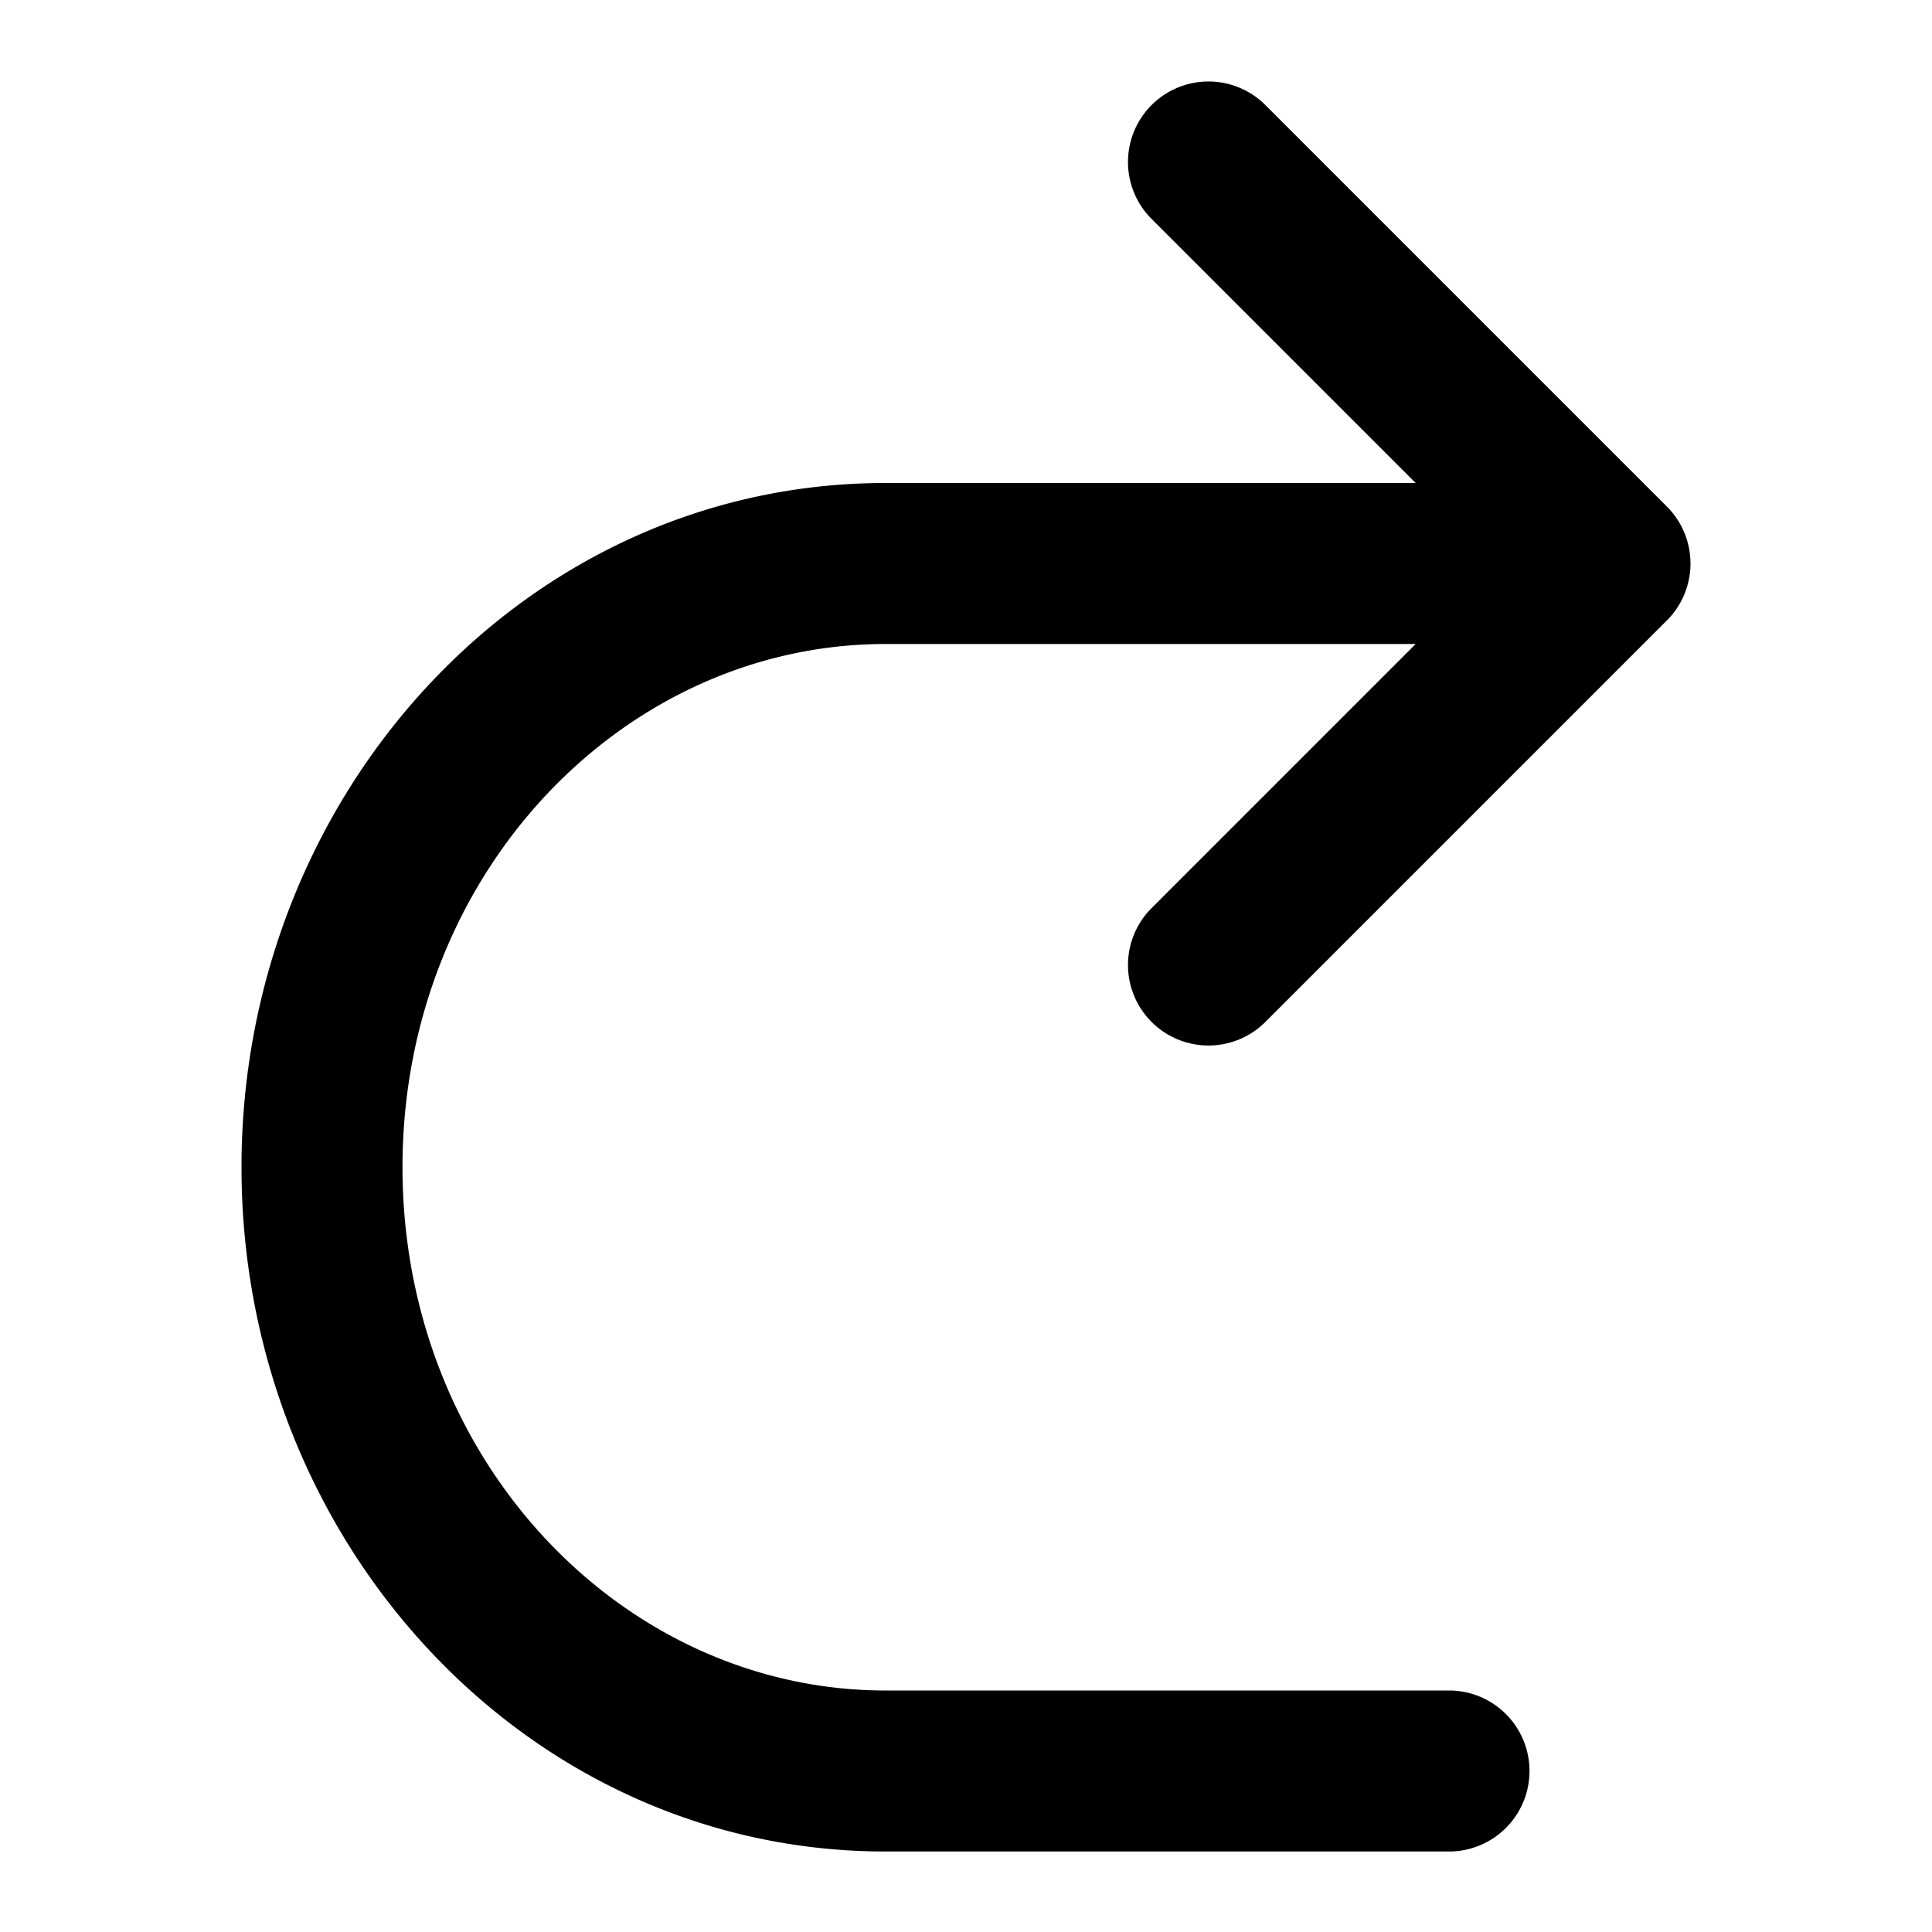 <svg xmlns="http://www.w3.org/2000/svg" width="24" height="24" viewBox="0 0 24 24">
  <path d="M11 8c-3.25 0-6 2.844-6 6.5S7.75 21 11 21h7a1 1 0 1 1 0 2h-7c-4.482 0-8-3.872-8-8.5S6.518 6 11 6h6.586l-3.293-3.293a1 1 0 0 1 1.414-1.414l5 5a1 1 0 0 1 0 1.414l-5 5a1 1 0 0 1-1.414-1.414L17.586 8H11Z"/>
</svg>
